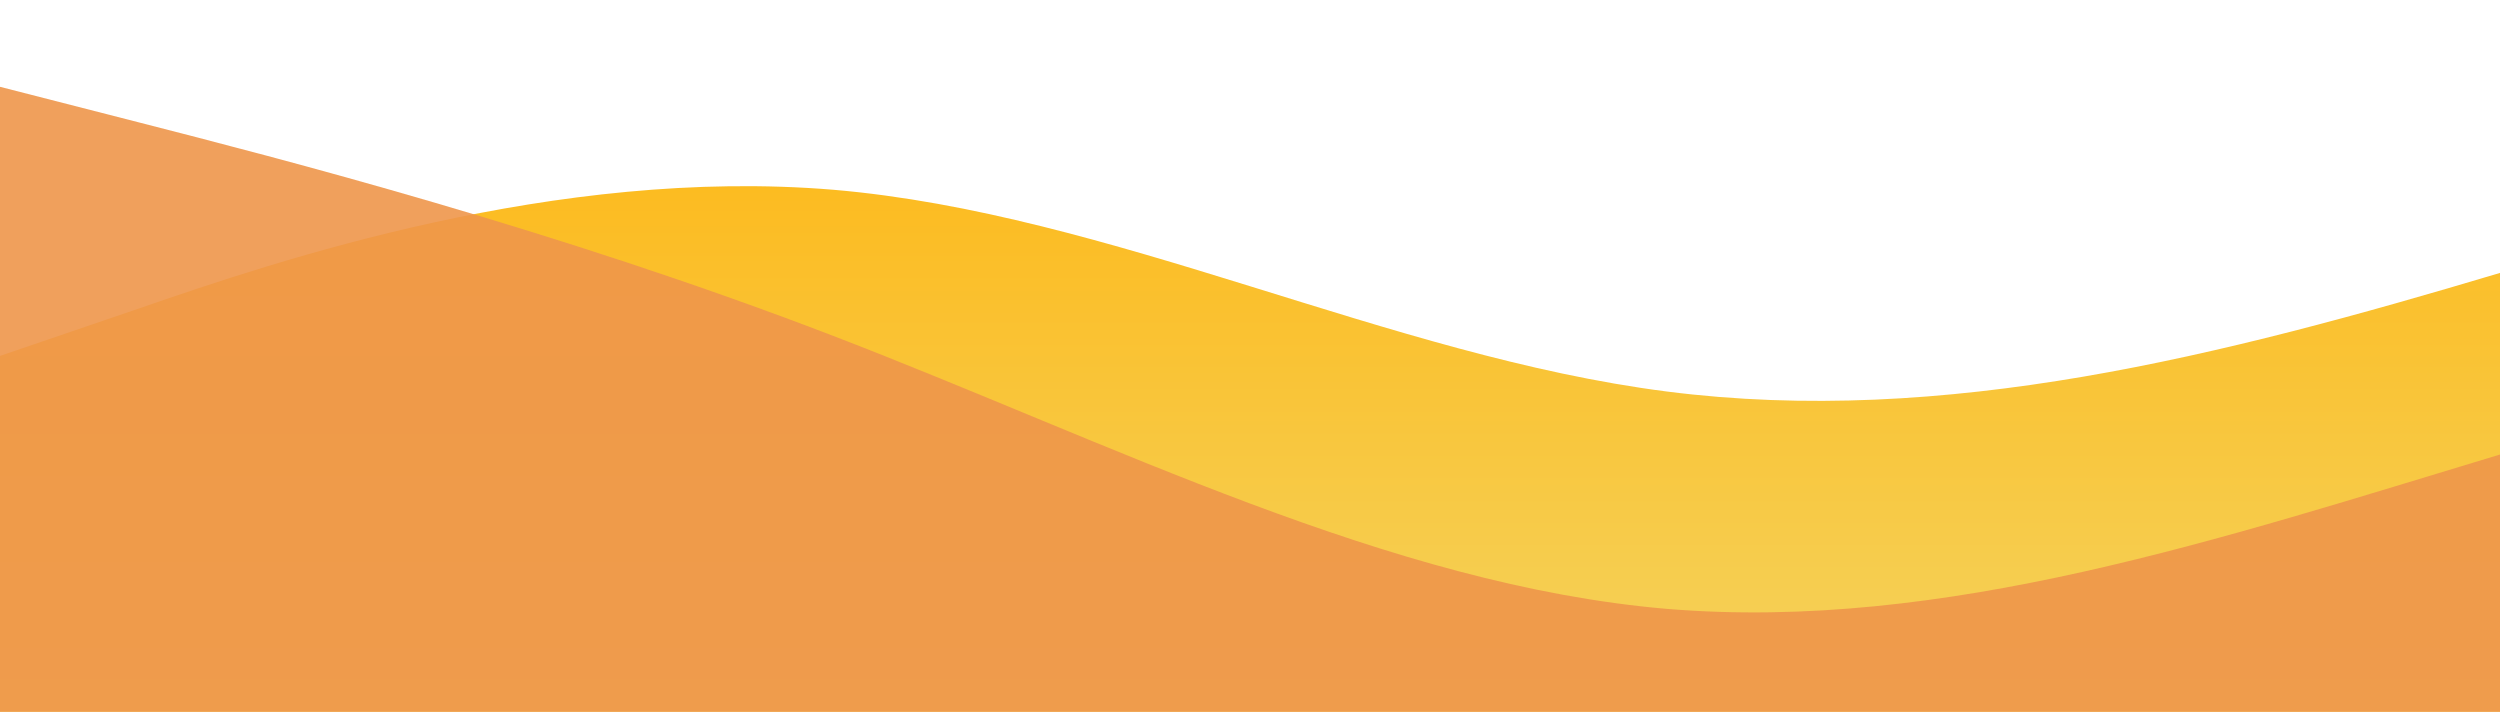 <?xml version="1.0" standalone="no"?>
<svg xmlns:xlink="http://www.w3.org/1999/xlink" id="wave" style="transform:rotate(0deg); transition: 0.3s" viewBox="0 0 1440 410" version="1.1" xmlns="http://www.w3.org/2000/svg"><defs><linearGradient id="sw-gradient-0" x1="0" x2="0" y1="1" y2="0"><stop stop-color="#F4D35E" offset="0%"/><stop stop-color="rgba(255, 179, 11, 1)" offset="100%"/></linearGradient></defs><path style="transform:translate(0, 0px); opacity:1" fill="url(#sw-gradient-0)" d="M0,205L80,177.7C160,150,320,96,480,109.3C640,123,800,205,960,225.5C1120,246,1280,205,1440,157.2C1600,109,1760,55,1920,27.3C2080,0,2240,0,2400,0C2560,0,2720,0,2880,6.8C3040,14,3200,27,3360,88.8C3520,150,3680,260,3840,287C4000,314,4160,260,4320,259.7C4480,260,4640,314,4800,287C4960,260,5120,150,5280,150.3C5440,150,5600,260,5760,259.7C5920,260,6080,150,6240,150.3C6400,150,6560,260,6720,293.8C6880,328,7040,287,7200,232.3C7360,178,7520,109,7680,68.3C7840,27,8000,14,8160,47.8C8320,82,8480,164,8640,211.8C8800,260,8960,273,9120,239.2C9280,205,9440,123,9600,116.2C9760,109,9920,178,10080,184.5C10240,191,10400,137,10560,116.2C10720,96,10880,109,11040,150.3C11200,191,11360,260,11440,293.8L11520,328L11520,410L11440,410C11360,410,11200,410,11040,410C10880,410,10720,410,10560,410C10400,410,10240,410,10080,410C9920,410,9760,410,9600,410C9440,410,9280,410,9120,410C8960,410,8800,410,8640,410C8480,410,8320,410,8160,410C8000,410,7840,410,7680,410C7520,410,7360,410,7200,410C7040,410,6880,410,6720,410C6560,410,6400,410,6240,410C6080,410,5920,410,5760,410C5600,410,5440,410,5280,410C5120,410,4960,410,4800,410C4640,410,4480,410,4320,410C4160,410,4000,410,3840,410C3680,410,3520,410,3360,410C3200,410,3040,410,2880,410C2720,410,2560,410,2400,410C2240,410,2080,410,1920,410C1760,410,1600,410,1440,410C1280,410,1120,410,960,410C800,410,640,410,480,410C320,410,160,410,80,410L0,410Z"/><defs><linearGradient id="sw-gradient-1" x1="0" x2="0" y1="1" y2="0"><stop stop-color="rgba(238, 150, 75, 1)" offset="0%"/><stop stop-color="rgba(238, 150, 75, 1)" offset="100%"/></linearGradient></defs><path style="transform:translate(0, 50px); opacity:0.9" fill="url(#sw-gradient-1)" d="M0,0L80,20.5C160,41,320,82,480,143.5C640,205,800,287,960,300.7C1120,314,1280,260,1440,211.8C1600,164,1760,123,1920,116.2C2080,109,2240,137,2400,170.8C2560,205,2720,246,2880,266.5C3040,287,3200,287,3360,259.7C3520,232,3680,178,3840,136.7C4000,96,4160,68,4320,82C4480,96,4640,150,4800,198.2C4960,246,5120,287,5280,287C5440,287,5600,246,5760,218.7C5920,191,6080,178,6240,170.8C6400,164,6560,164,6720,177.7C6880,191,7040,219,7200,198.2C7360,178,7520,109,7680,129.8C7840,150,8000,260,8160,293.8C8320,328,8480,287,8640,273.3C8800,260,8960,273,9120,273.3C9280,273,9440,260,9600,273.3C9760,287,9920,328,10080,314.3C10240,301,10400,232,10560,170.8C10720,109,10880,55,11040,34.2C11200,14,11360,27,11440,34.2L11520,41L11520,410L11440,410C11360,410,11200,410,11040,410C10880,410,10720,410,10560,410C10400,410,10240,410,10080,410C9920,410,9760,410,9600,410C9440,410,9280,410,9120,410C8960,410,8800,410,8640,410C8480,410,8320,410,8160,410C8000,410,7840,410,7680,410C7520,410,7360,410,7200,410C7040,410,6880,410,6720,410C6560,410,6400,410,6240,410C6080,410,5920,410,5760,410C5600,410,5440,410,5280,410C5120,410,4960,410,4800,410C4640,410,4480,410,4320,410C4160,410,4000,410,3840,410C3680,410,3520,410,3360,410C3200,410,3040,410,2880,410C2720,410,2560,410,2400,410C2240,410,2080,410,1920,410C1760,410,1600,410,1440,410C1280,410,1120,410,960,410C800,410,640,410,480,410C320,410,160,410,80,410L0,410Z"/></svg>